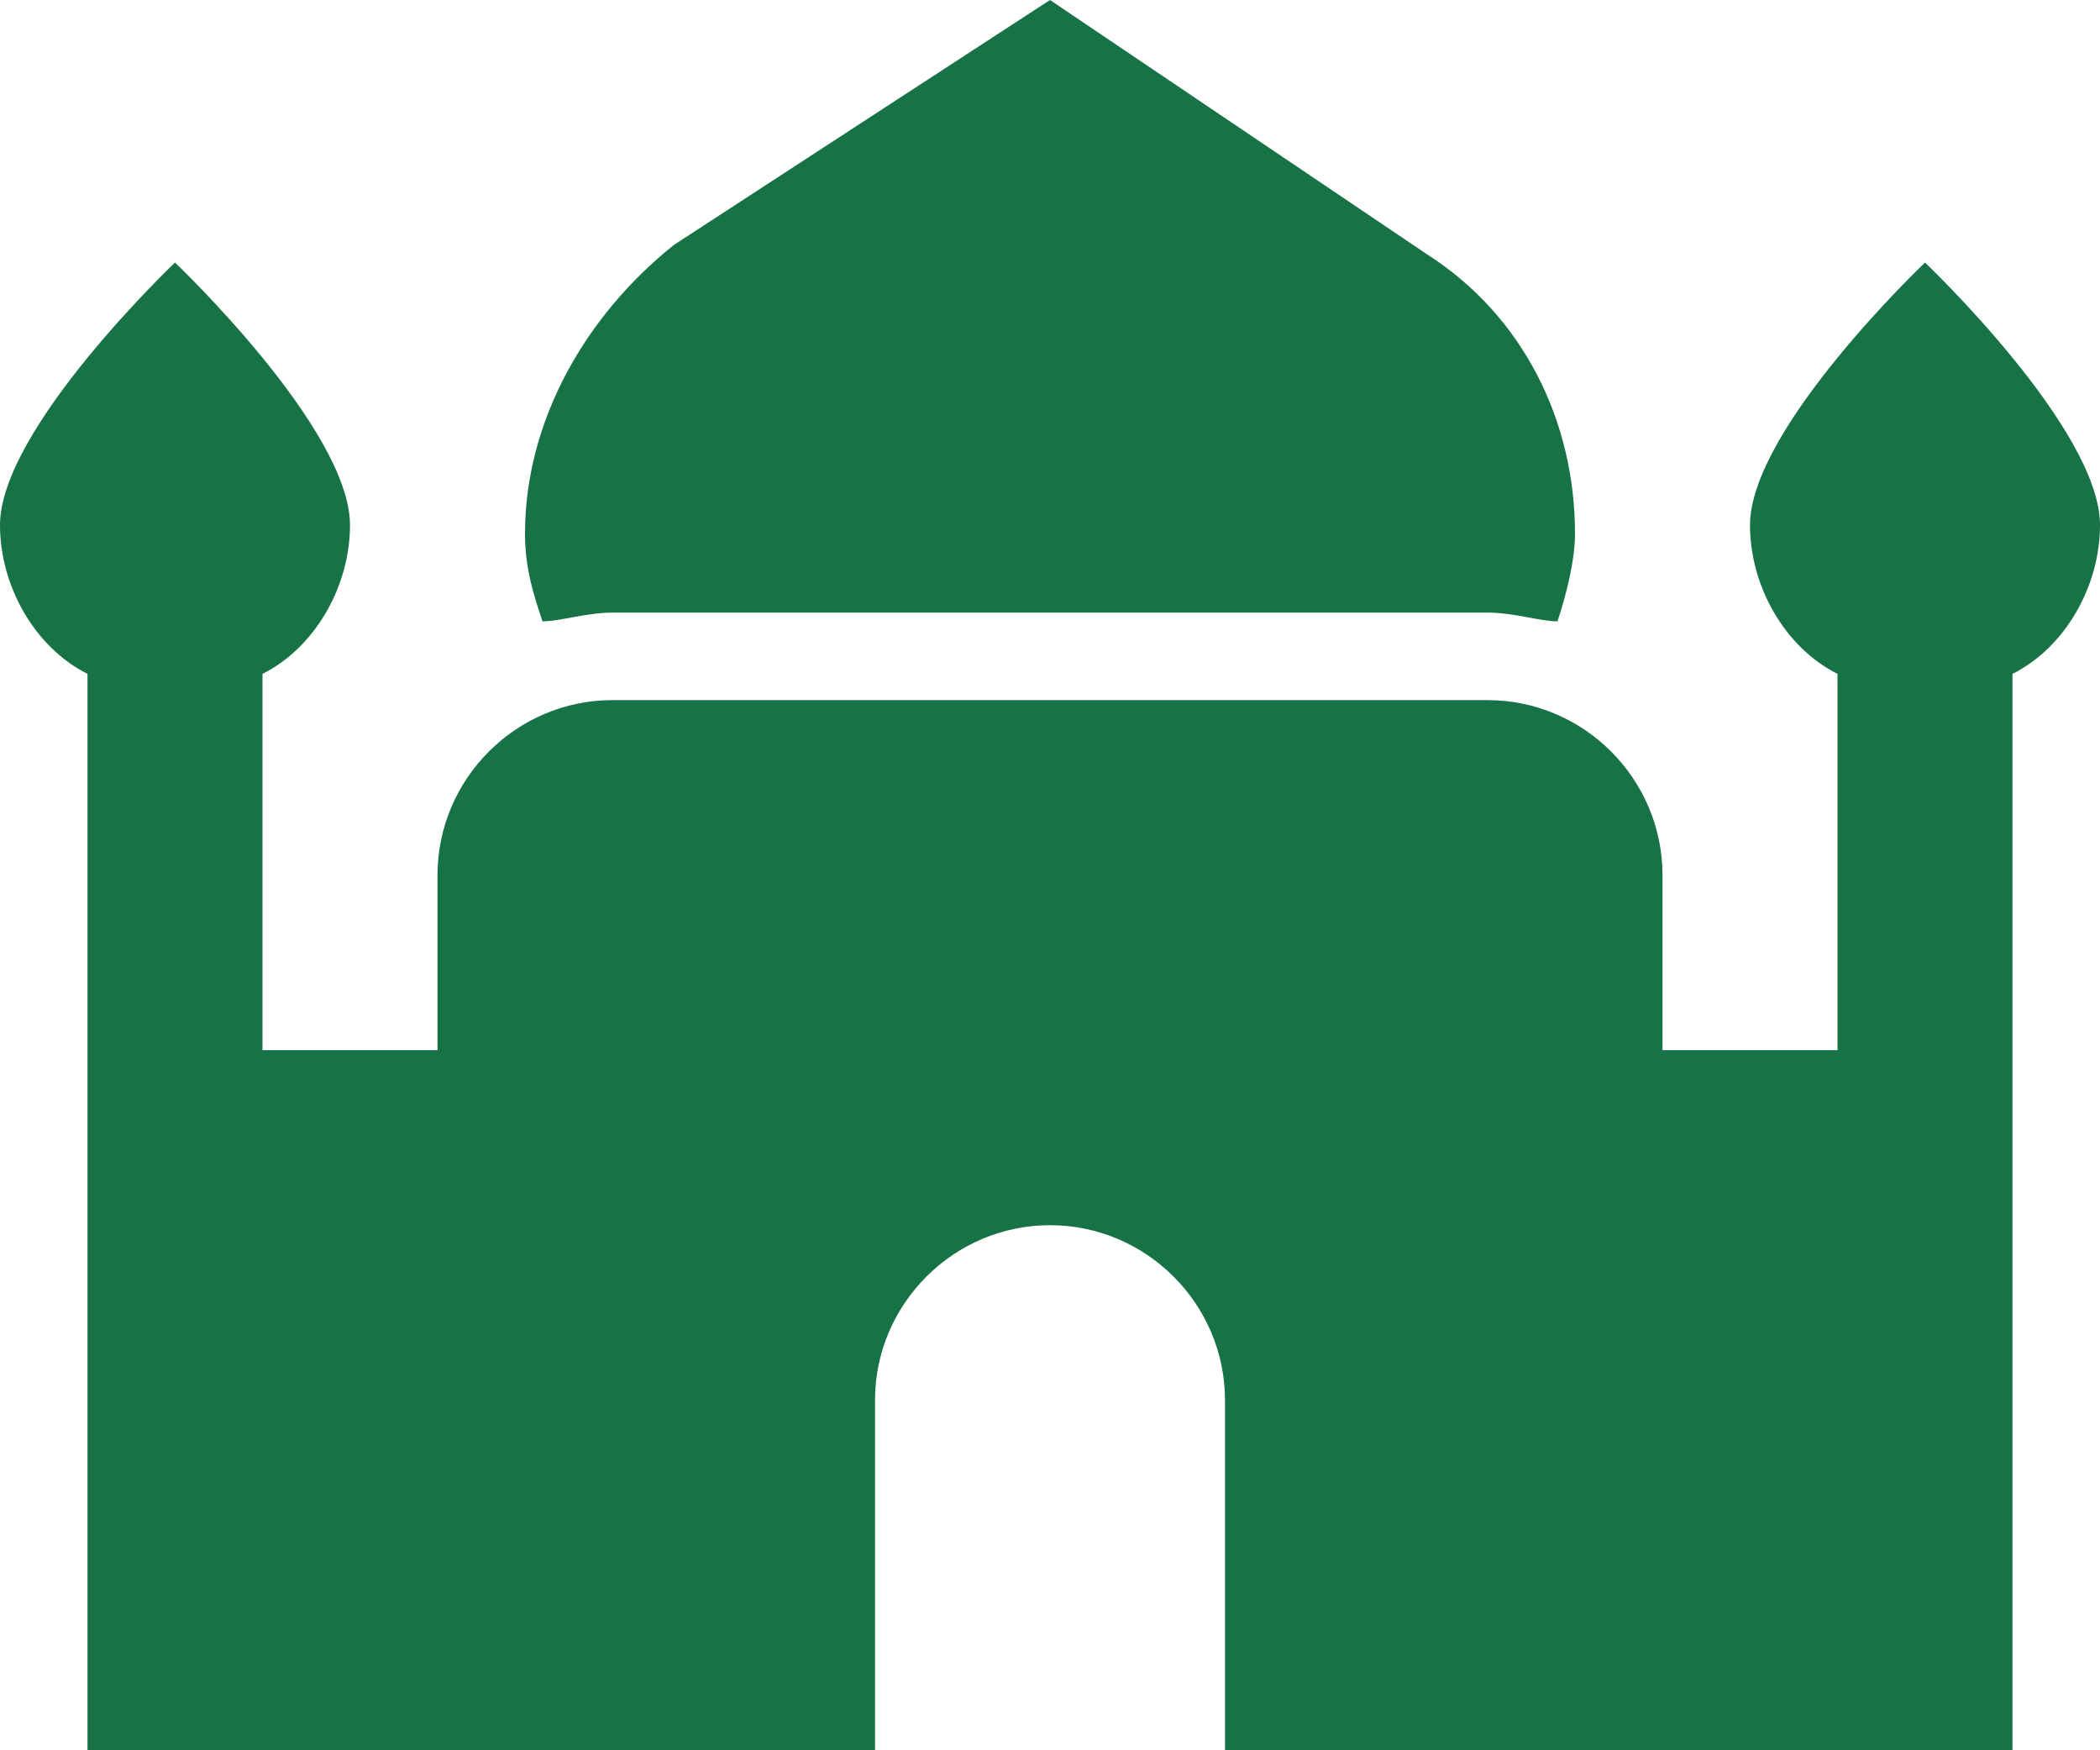 <svg width="120" height="100" viewBox="0 0 120 100" fill="none" xmlns="http://www.w3.org/2000/svg">
<path d="M35 35H85C86.5 35 88 35.5 89 35.5C89.5 34 90 32 90 30.5C90 24 87 18 81.5 14.5L60 0L38.5 14C33.5 18 30 24 30 30.5C30 32.5 30.5 34 31 35.5C32 35.5 33.5 35 35 35ZM120 30C120 24.5 110 15 110 15C110 15 100 24.5 100 30C100 33.5 102 37 105 38.5V60H95V50C95 44.5 90.5 40 85 40H35C29.5 40 25 44.5 25 50V60H15V38.5C18 37 20 33.5 20 30C20 24.5 10 15 10 15C10 15 0 24.5 0 30C0 33.5 2 37 5 38.5V100H50V80C50 74.5 54.5 70 60 70C65.5 70 70 74.5 70 80V100H115V38.5C118 37 120 33.5 120 30Z" fill="#177245"/>
</svg>

